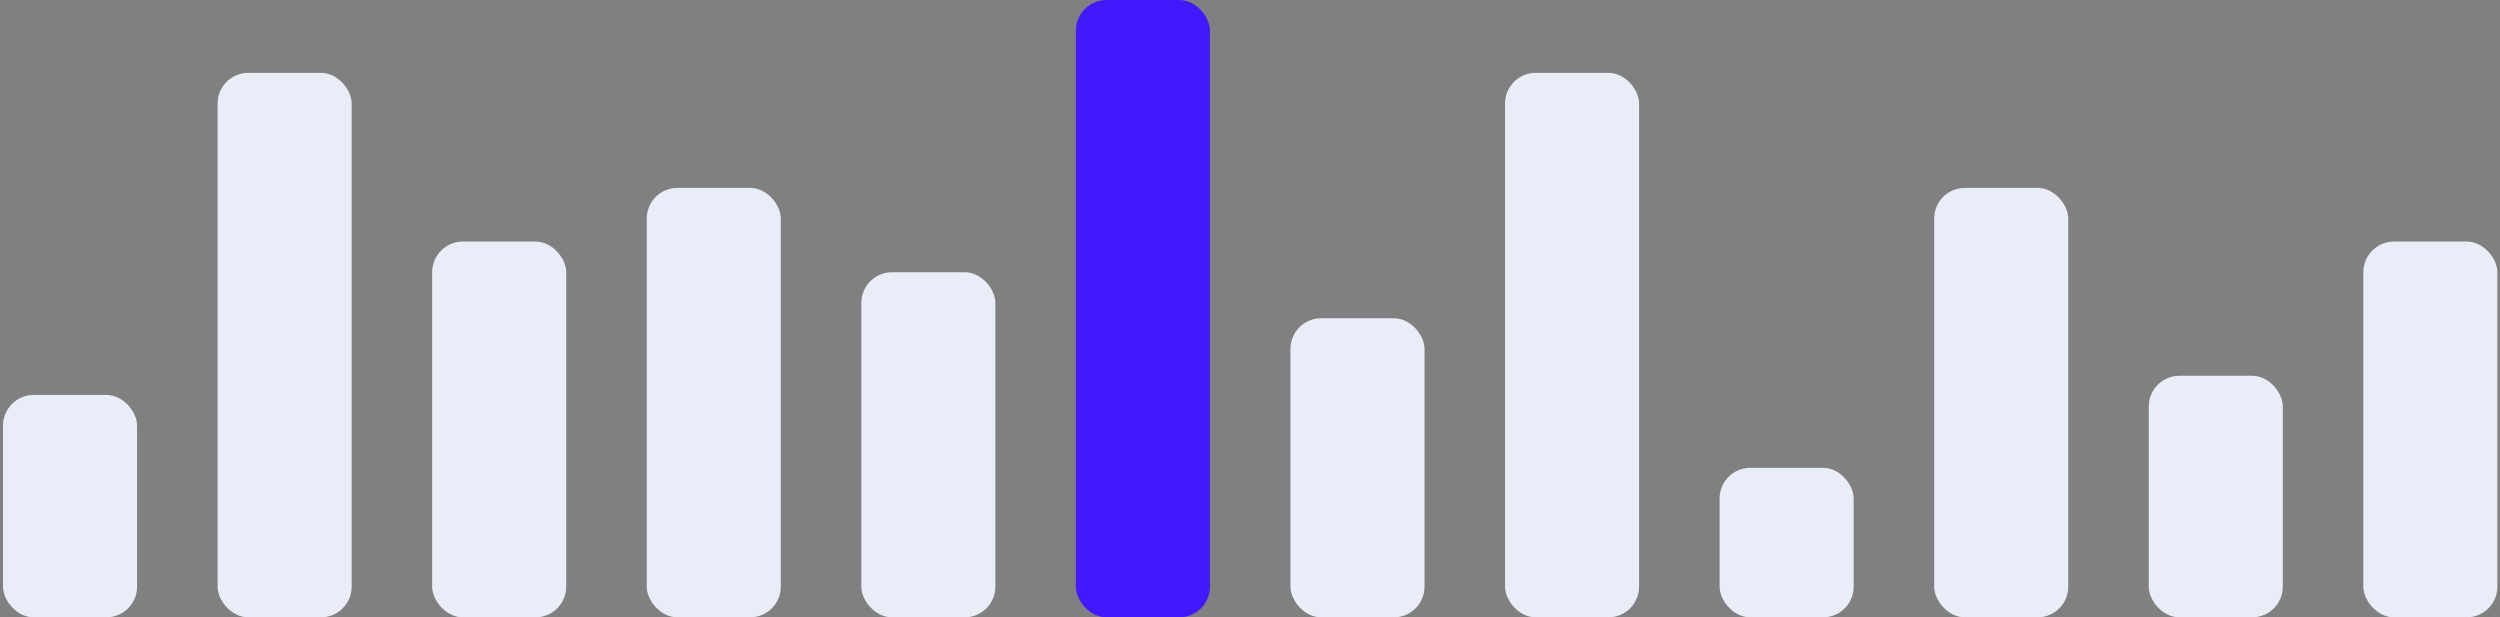 <svg width="652" height="161" viewBox="0 0 652 161" fill="none" xmlns="http://www.w3.org/2000/svg">
<rect x="0" y="0" width="652" height="161" fill="#808080" stroke="none"/>
<rect x="0.789" y="103" width="34.961" height="58" rx="8" fill="#E9EDF7"/>
<rect x="56.75" y="19" width="34.961" height="142" rx="8" fill="#E9EDF7"/>
<rect x="112.71" y="63" width="34.961" height="98" rx="8" fill="#E9EDF7"/>
<rect x="168.671" y="49" width="34.961" height="112" rx="8" fill="#E9EDF7"/>
<rect x="224.632" y="71" width="34.961" height="90" rx="8" fill="#E9EDF7"/>
<rect x="280.592" width="34.961" height="161" rx="8" fill="#4318FF"/>
<rect x="336.553" y="83" width="34.961" height="78" rx="8" fill="#E9EDF7"/>
<rect x="392.514" y="19" width="34.961" height="142" rx="8" fill="#E9EDF7"/>
<rect x="448.474" y="122" width="34.961" height="39" rx="8" fill="#E9EDF7"/>
<rect x="504.435" y="49" width="34.961" height="112" rx="8" fill="#E9EDF7"/>
<rect x="560.396" y="98" width="34.961" height="63" rx="8" fill="#E9EDF7"/>
<rect x="616.356" y="63" width="34.961" height="98" rx="8" fill="#E9EDF7"/>
</svg>
